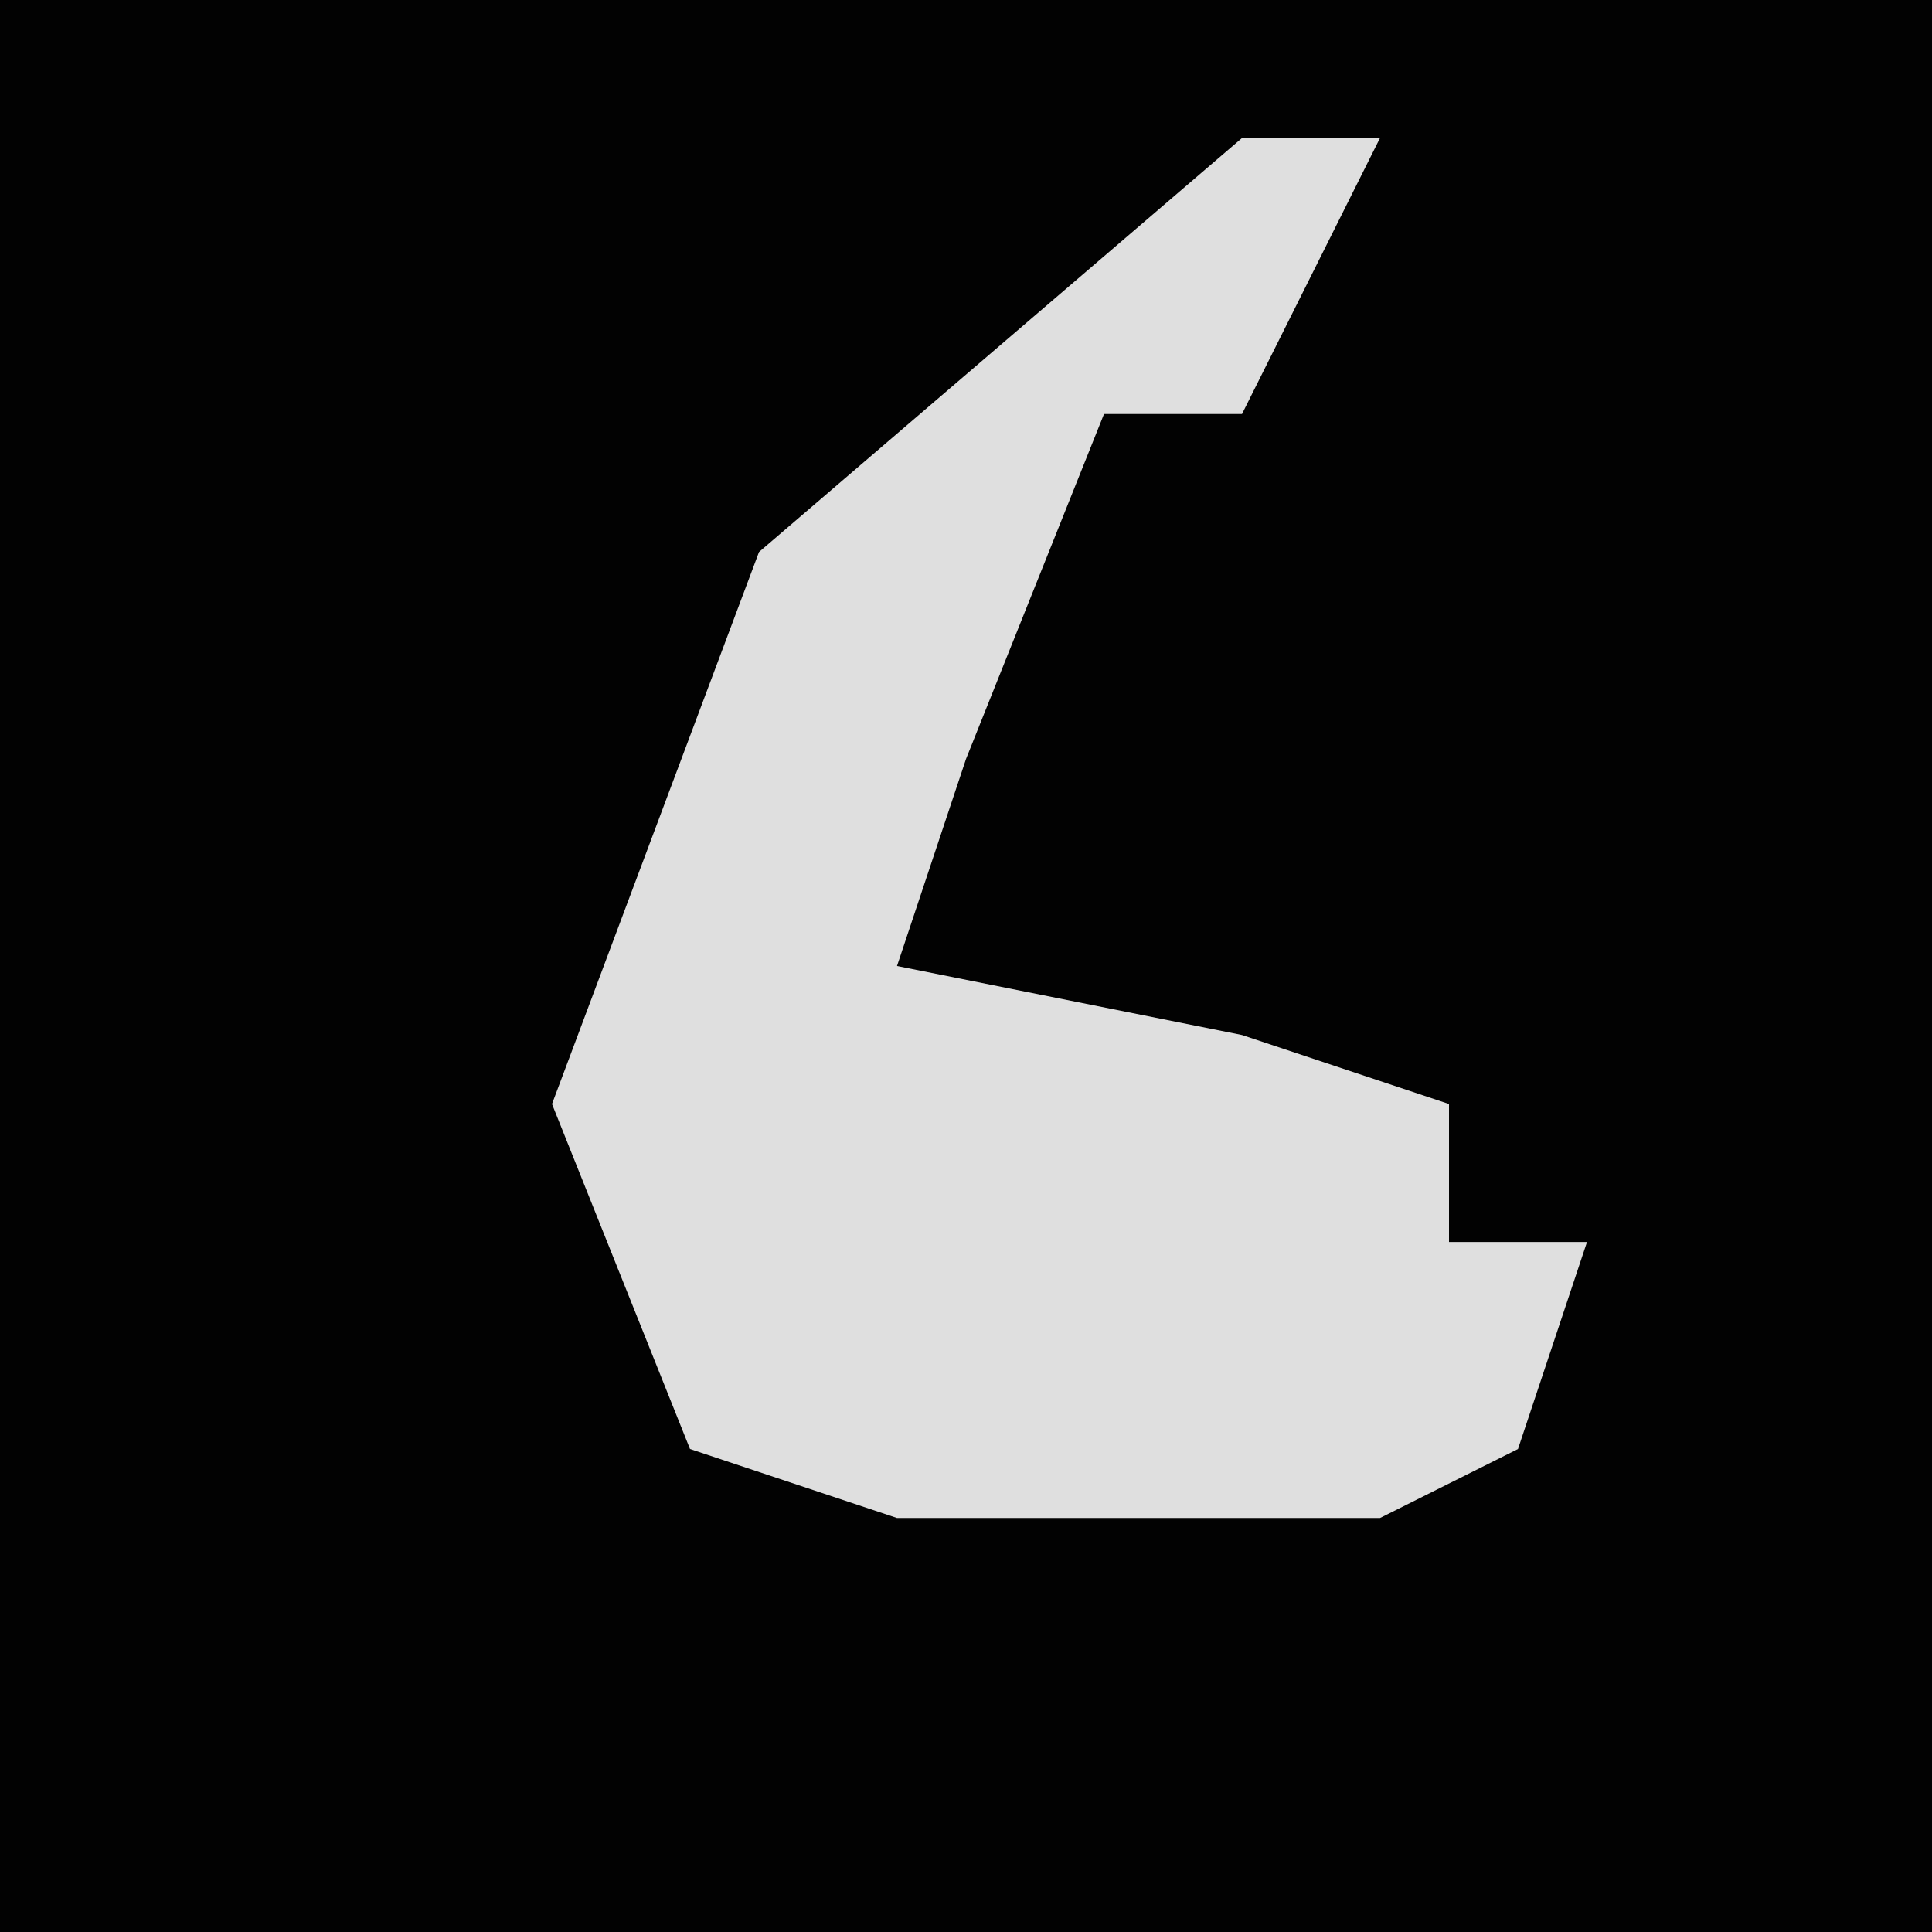 <?xml version="1.0" encoding="UTF-8"?>
<svg version="1.1" xmlns="http://www.w3.org/2000/svg" width="28" height="28">
<path d="M0,0 L28,0 L28,28 L0,28 Z " fill="#020202" transform="translate(0,0)"/>
<path d="M0,0 L2,0 L0,4 L-2,4 L-4,9 L-5,12 L0,13 L3,14 L3,16 L5,16 L4,19 L2,20 L-5,20 L-8,19 L-10,14 L-7,6 Z " fill="#DFDFDF" transform="translate(18,2)"/>
</svg>
